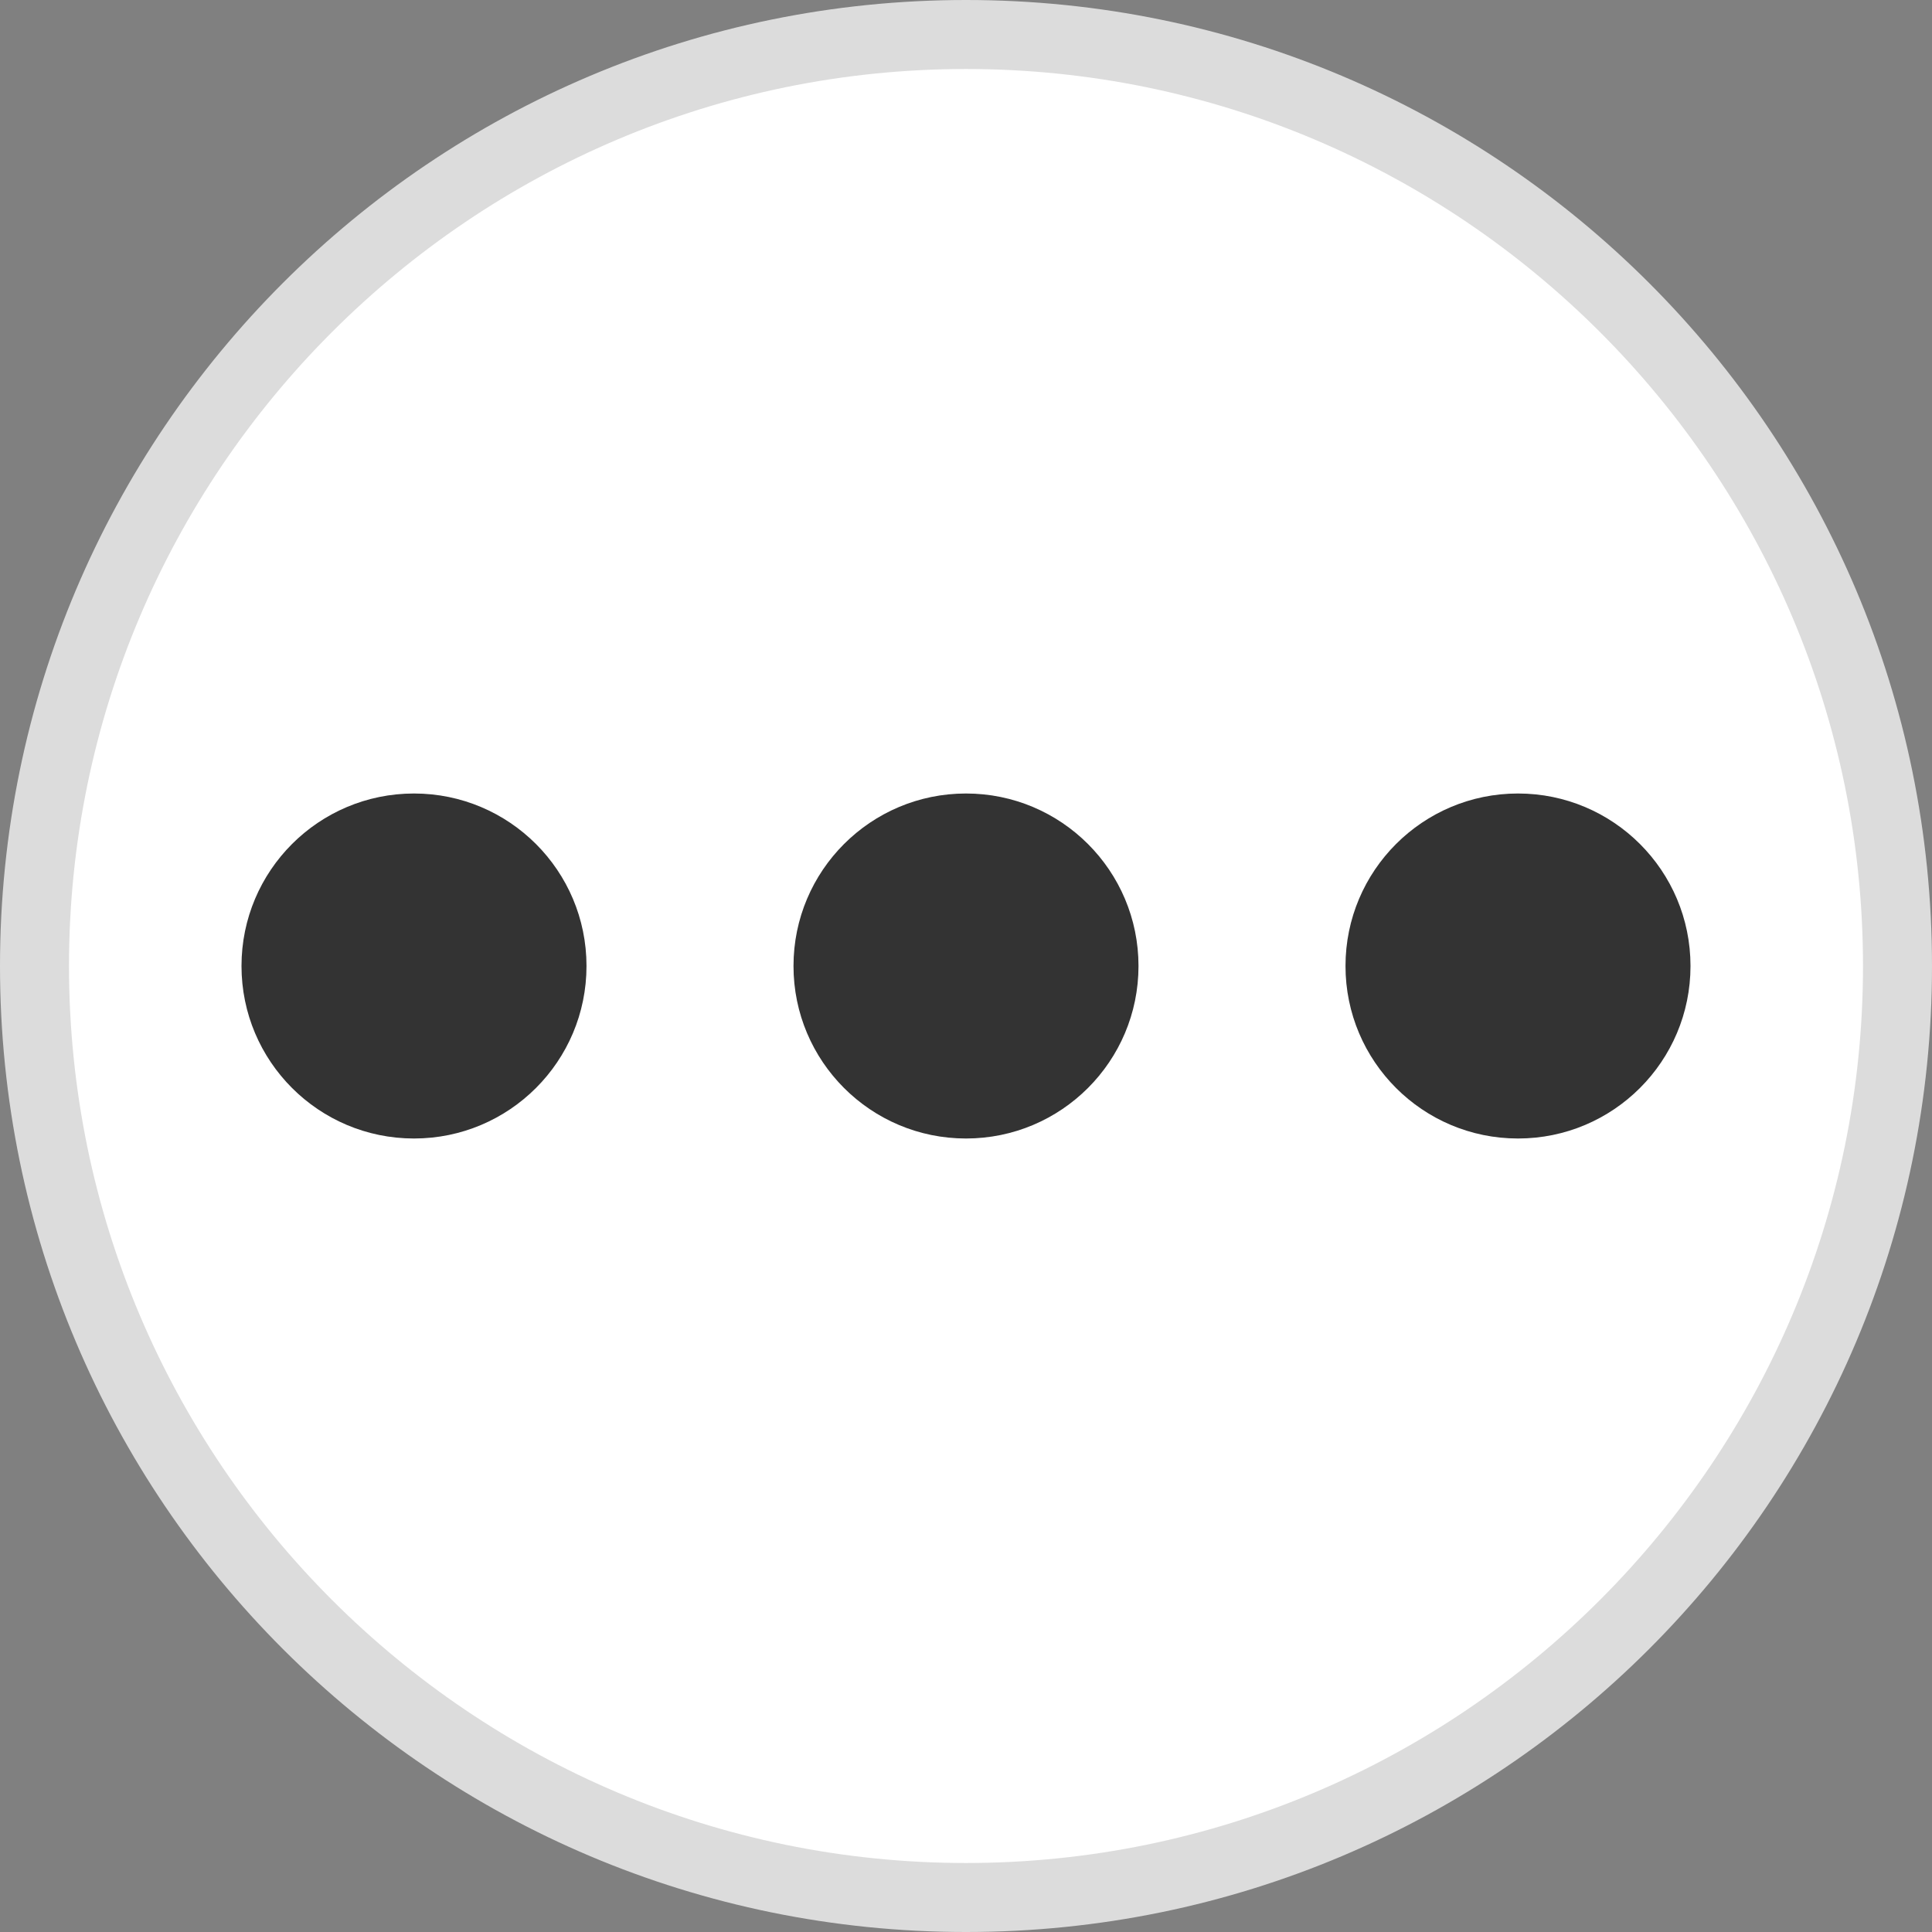 <?xml version="1.0" encoding="utf-8"?>
<!-- Generator: Adobe Illustrator 19.2.1, SVG Export Plug-In . SVG Version: 6.00 Build 0)  -->
<svg version="1.1" id="Layer_1" xmlns="http://www.w3.org/2000/svg" xmlns:xlink="http://www.w3.org/1999/xlink" x="0px" y="0px"
	 viewBox="0 0 28 28" style="enable-background:new 0 0 28 28;" xml:space="preserve">
<rect x="0" y="0" width="28" height="28" fill="#808080" stroke="none"/>
<style type="text/css">
	.st0{fill:#FFFFFF;}
	.st1{fill:#DCDCDC;}
	.st2{fill:#333333;}
</style>
<g>
	<g>
		<g>
			<path class="st0" d="M14,27.5C6.556,27.5,0.5,21.444,0.5,14S6.556,0.5,14,0.5S27.5,6.556,27.5,14S21.444,27.5,14,27.5z"/>
			<path class="st1" d="M14,1c7.168,0,13,5.832,13,13s-5.832,13-13,13S1,21.168,1,14S6.832,1,14,1 M14,0C6.268,0,0,6.268,0,14
				s6.268,14,14,14s14-6.268,14-14S21.732,0,14,0L14,0z"/>
		</g>
	</g>
</g>
<g>
	<g>
		<circle class="st2" cx="6" cy="14" r="2.5"/>
		<circle class="st2" cx="14" cy="14" r="2.5"/>
		<circle class="st2" cx="22" cy="14" r="2.5"/>
	</g>
</g>
</svg>
